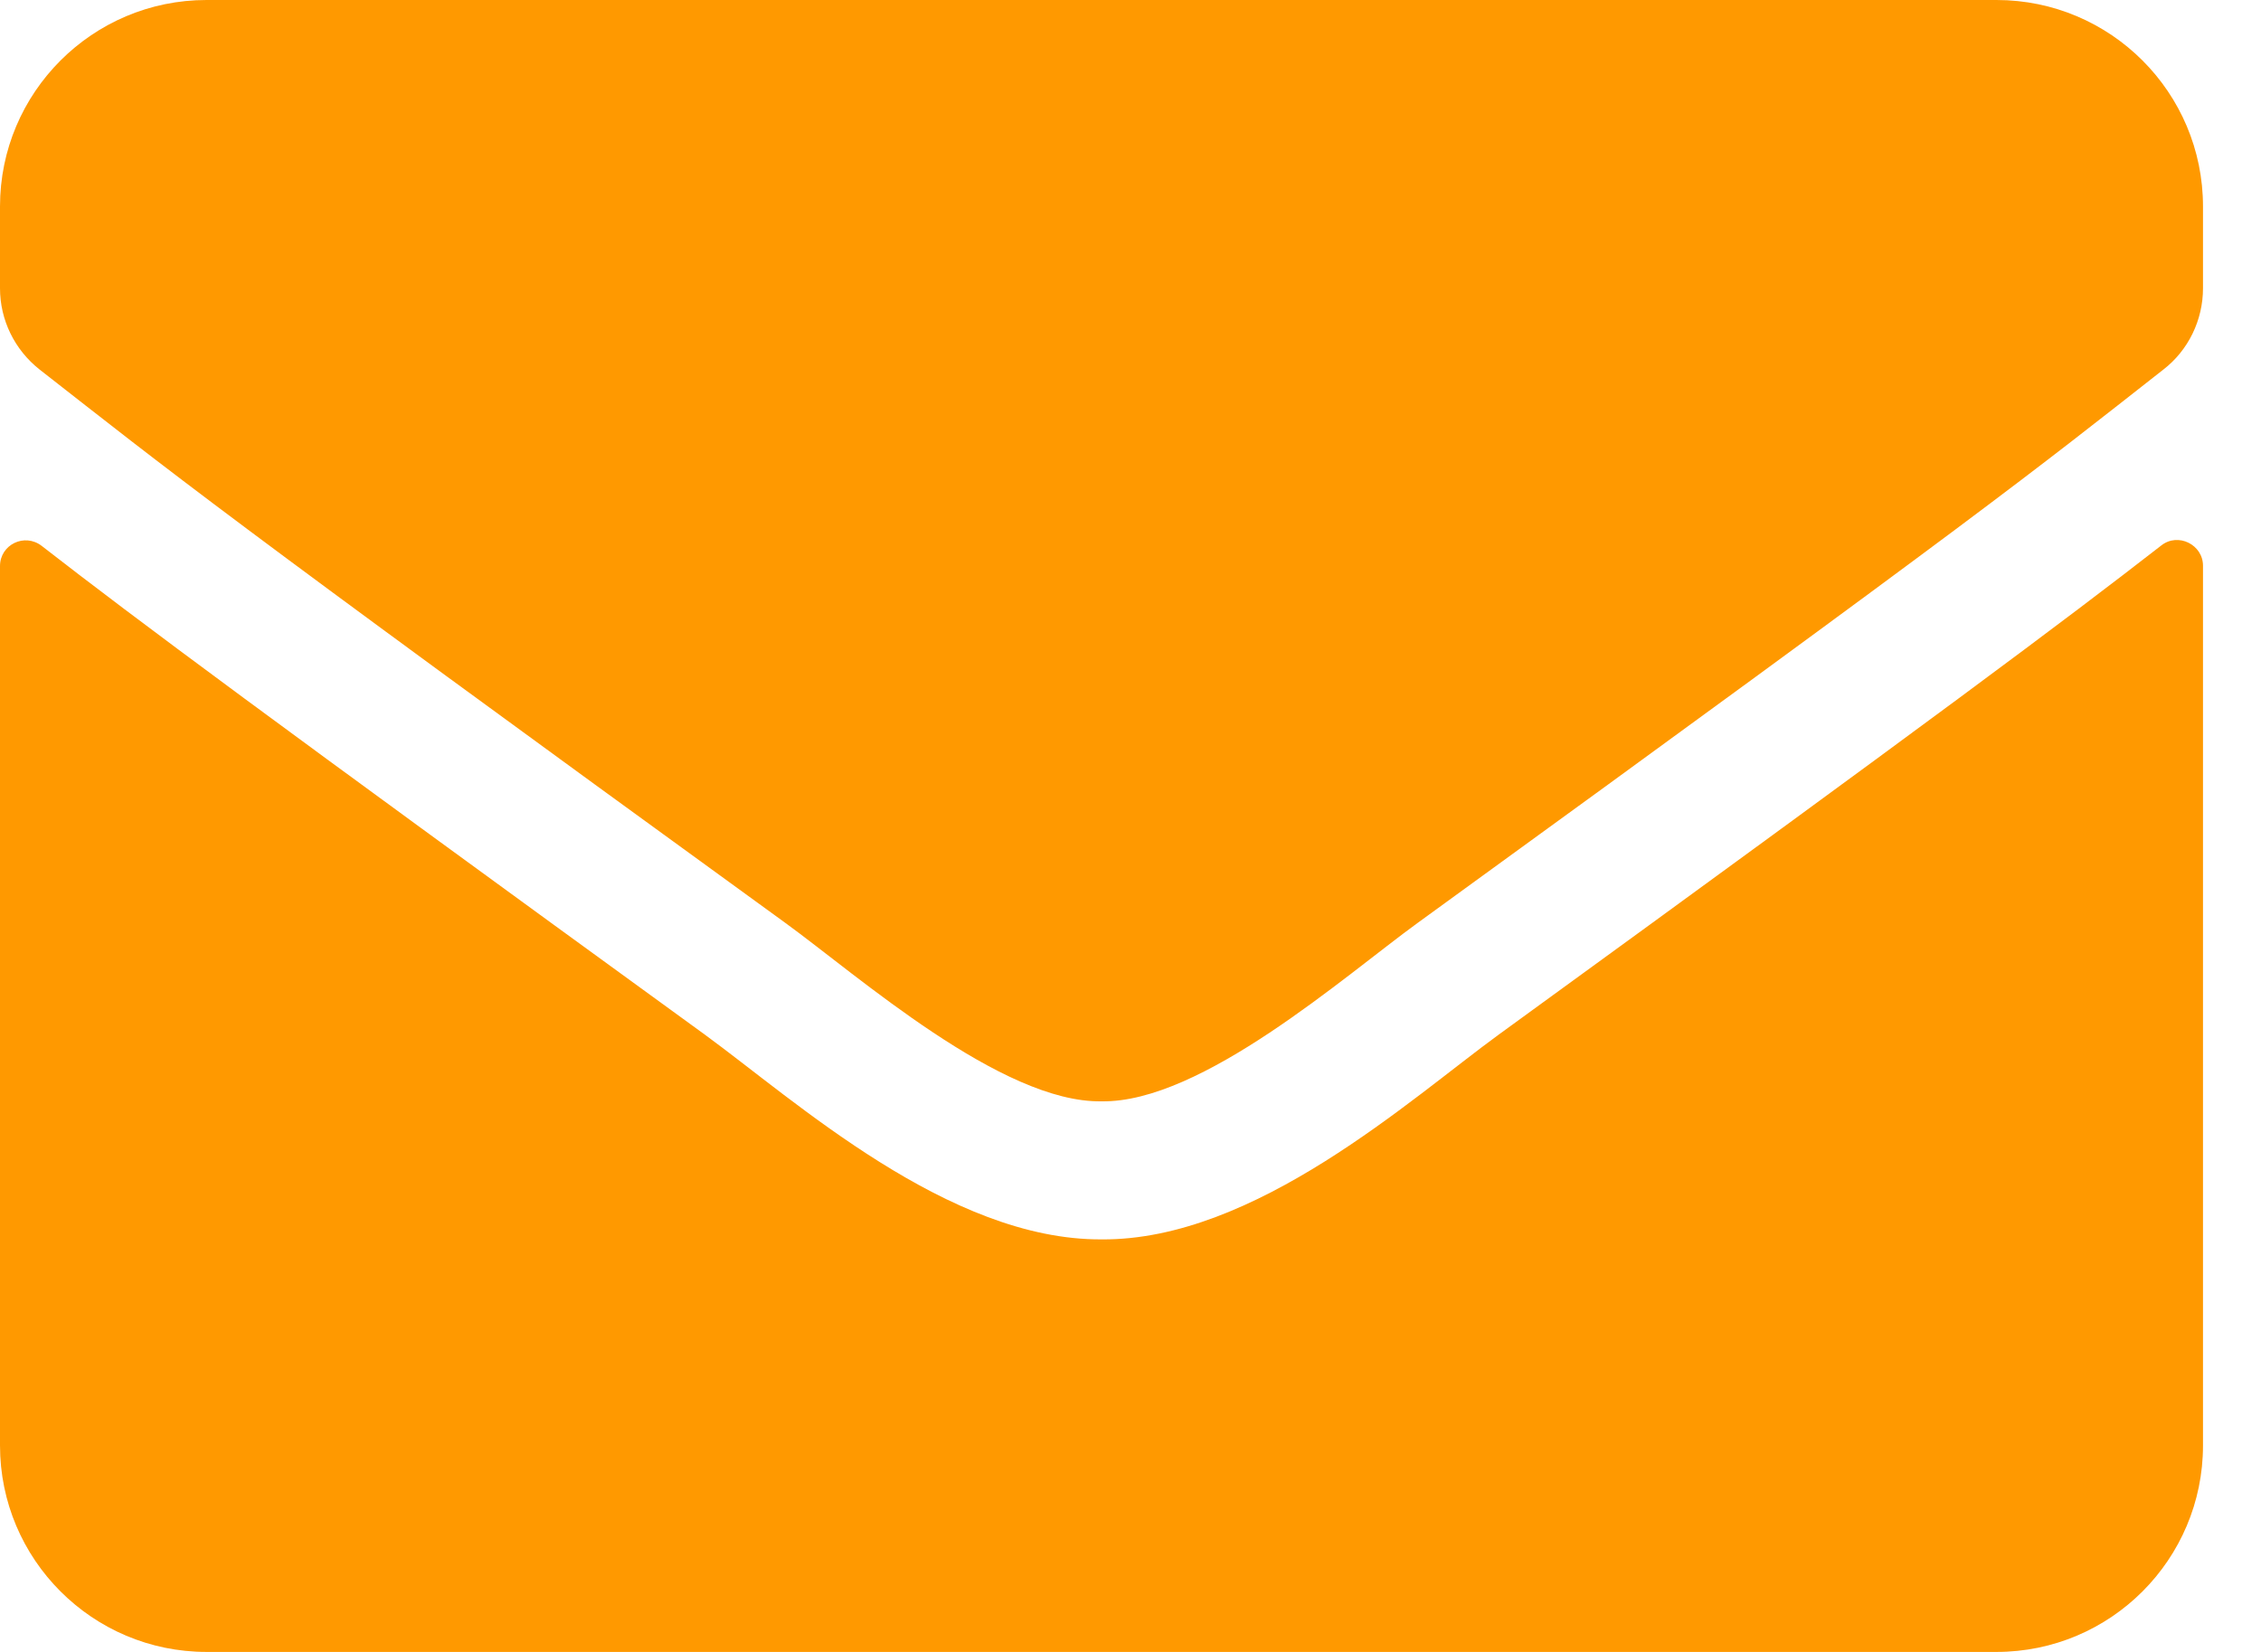 <svg width="26" height="19" viewBox="0 0 26 19" fill="none" xmlns="http://www.w3.org/2000/svg">
<path d="M24.853 6.274C25.046 6.121 25.333 6.264 25.333 6.507V16.625C25.333 17.936 24.27 19 22.958 19H2.375C1.064 19 0 17.936 0 16.625V6.511C0 6.264 0.282 6.126 0.48 6.279C1.588 7.14 3.058 8.233 8.105 11.9C9.149 12.662 10.91 14.265 12.667 14.255C14.433 14.27 16.229 12.632 17.234 11.9C22.28 8.233 23.745 7.135 24.853 6.274ZM12.667 12.667C13.815 12.687 15.467 11.222 16.298 10.618C22.864 5.853 23.364 5.438 24.878 4.25C25.165 4.028 25.333 3.681 25.333 3.315V2.375C25.333 1.064 24.27 0 22.958 0H2.375C1.064 0 0 1.064 0 2.375V3.315C0 3.681 0.168 4.023 0.455 4.25C1.969 5.433 2.469 5.853 9.035 10.618C9.866 11.222 11.519 12.687 12.667 12.667Z" fill="#FF9900"/>
</svg>
